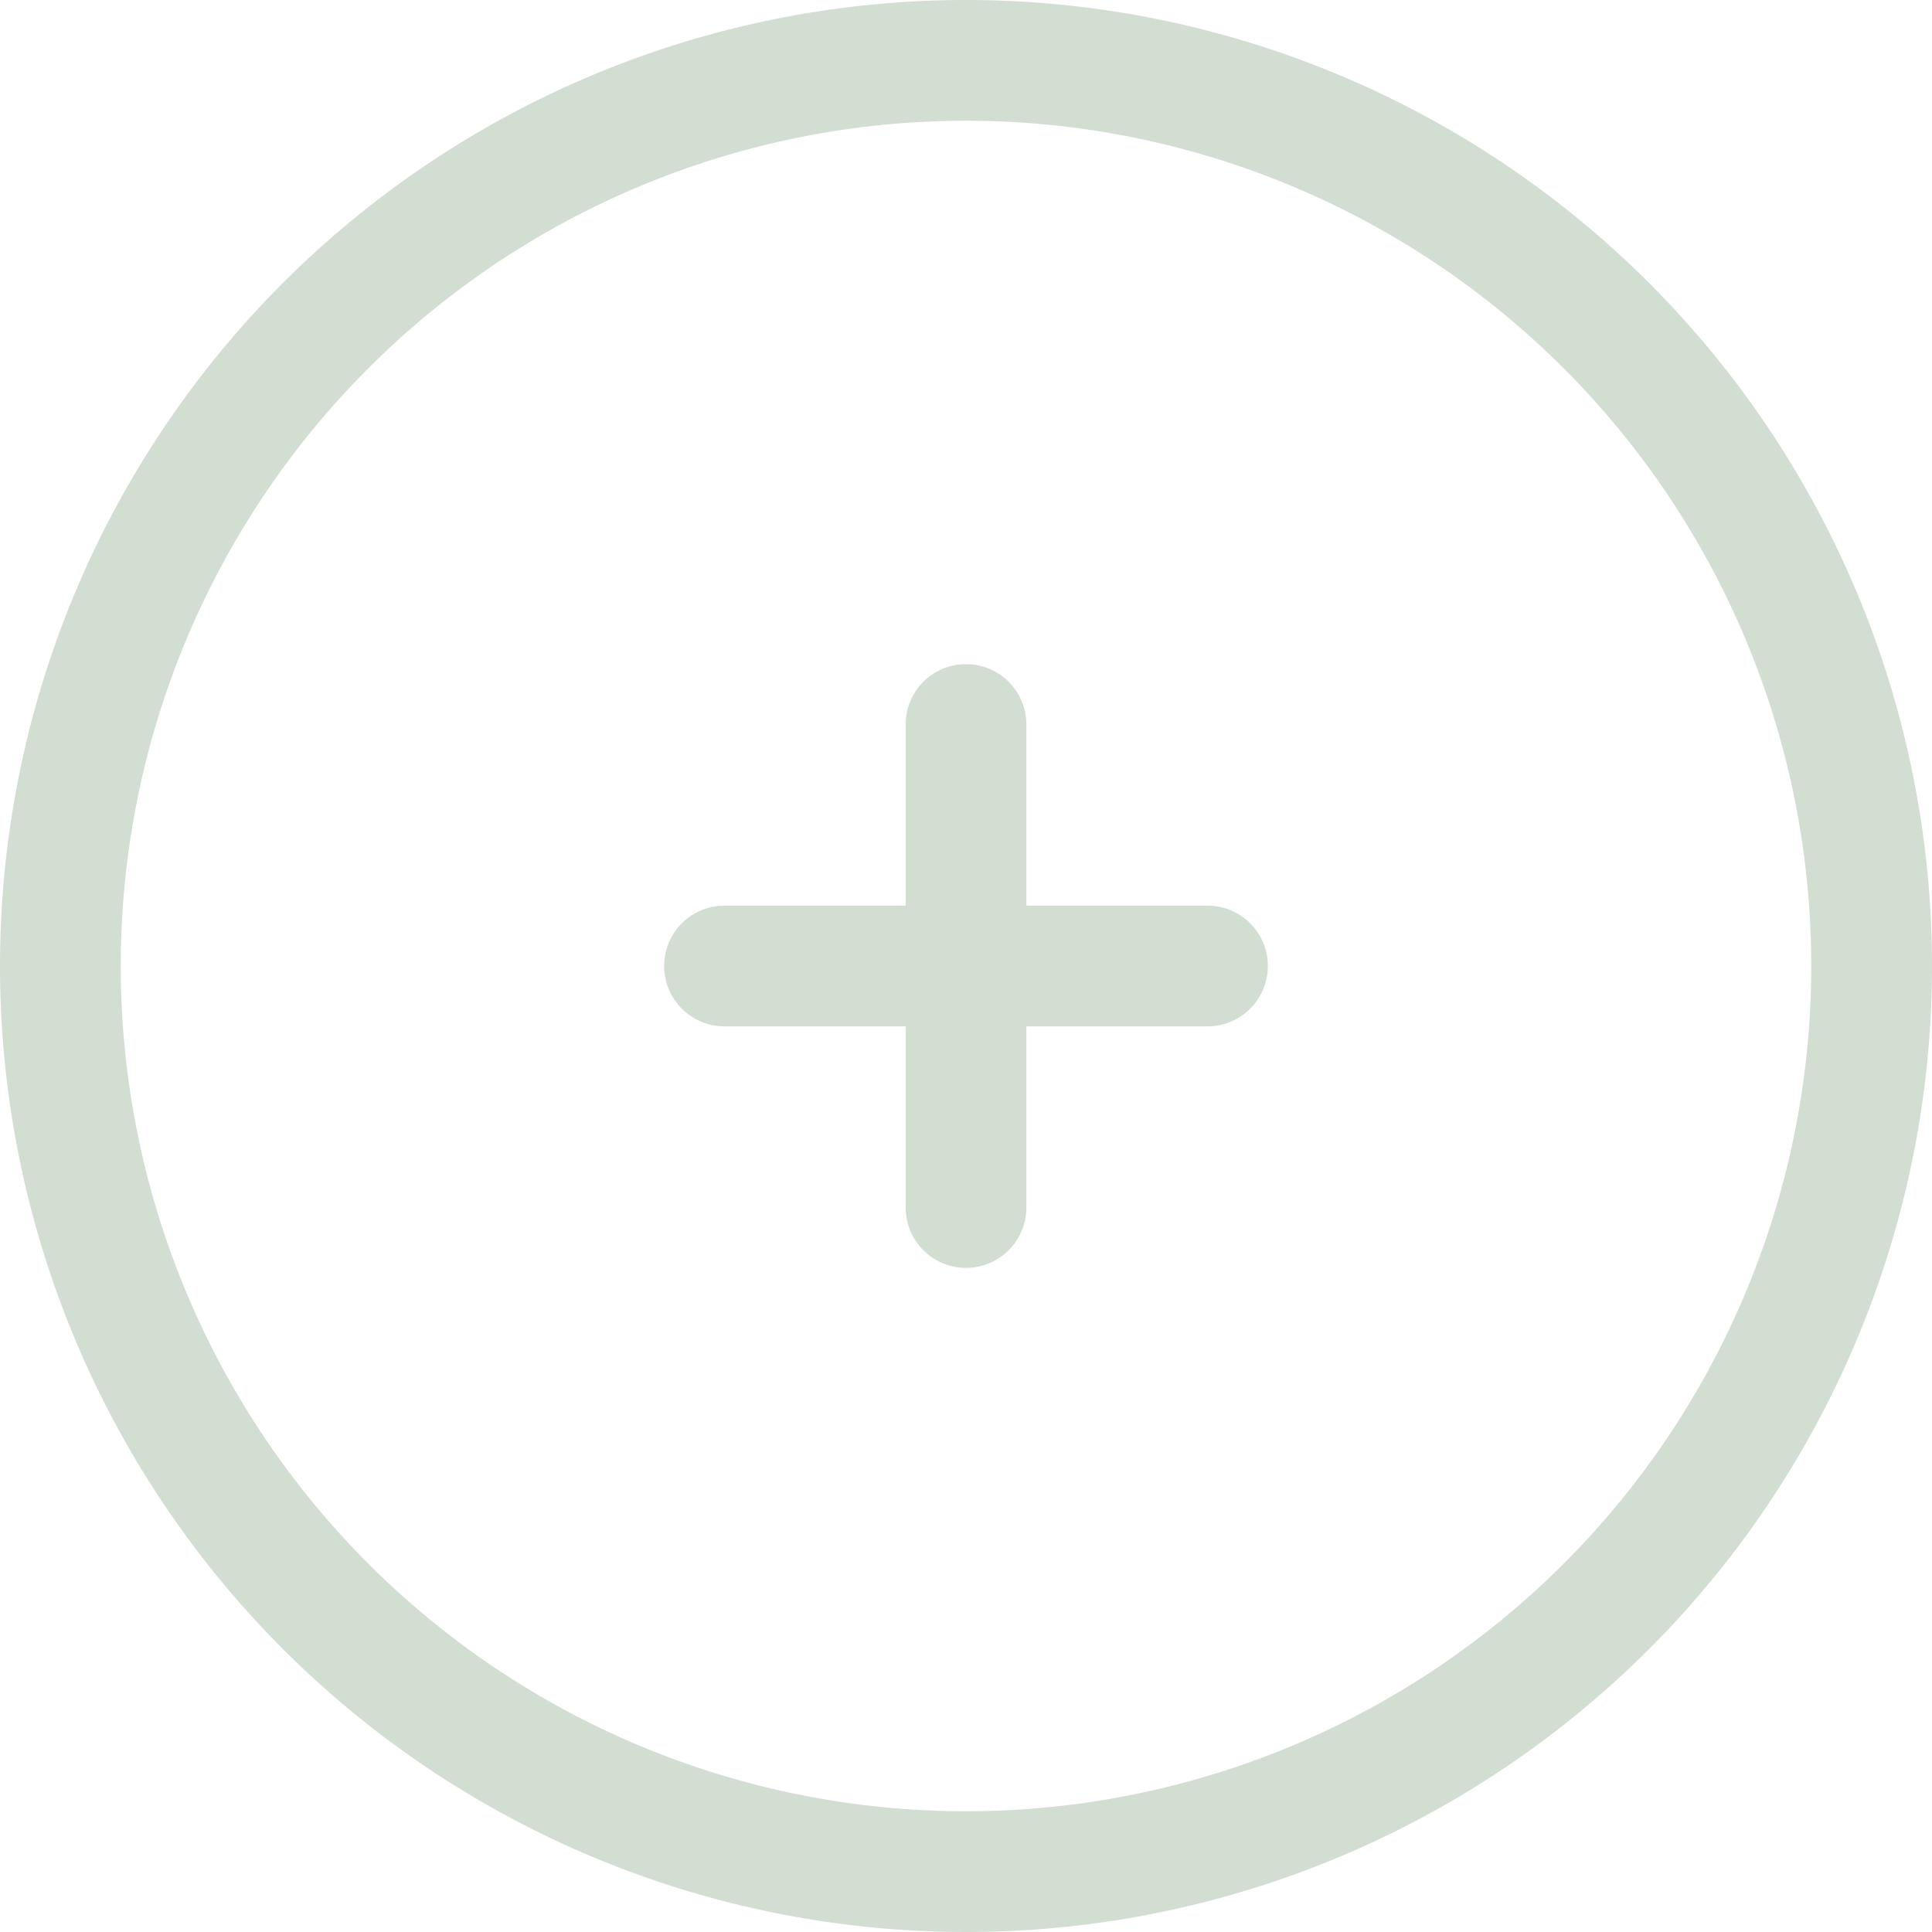 <svg xmlns="http://www.w3.org/2000/svg" width="32" height="32" viewBox="0 0 32 32">
  <g id="plus-circle" transform="translate(-1 -1)">
    <path id="Path_69" data-name="Path 69" d="M15,0A15,15,0,1,1,0,15,15,15,0,0,1,15,0Z" transform="translate(2 2)" fill="none" stroke="#d2ded2" stroke-linecap="round" stroke-width="2"/>
    <path id="Path_71" data-name="Path 71" d="M0,0V8" transform="translate(17 13)" fill="none" stroke="#d2ded2" stroke-linecap="round" stroke-width="2"/>
    <path id="Path_70" data-name="Path 70" d="M0,0H8" transform="translate(13 17)" fill="none" stroke="#d2ded2" stroke-linecap="round" stroke-width="2"/>
  </g>
</svg>
